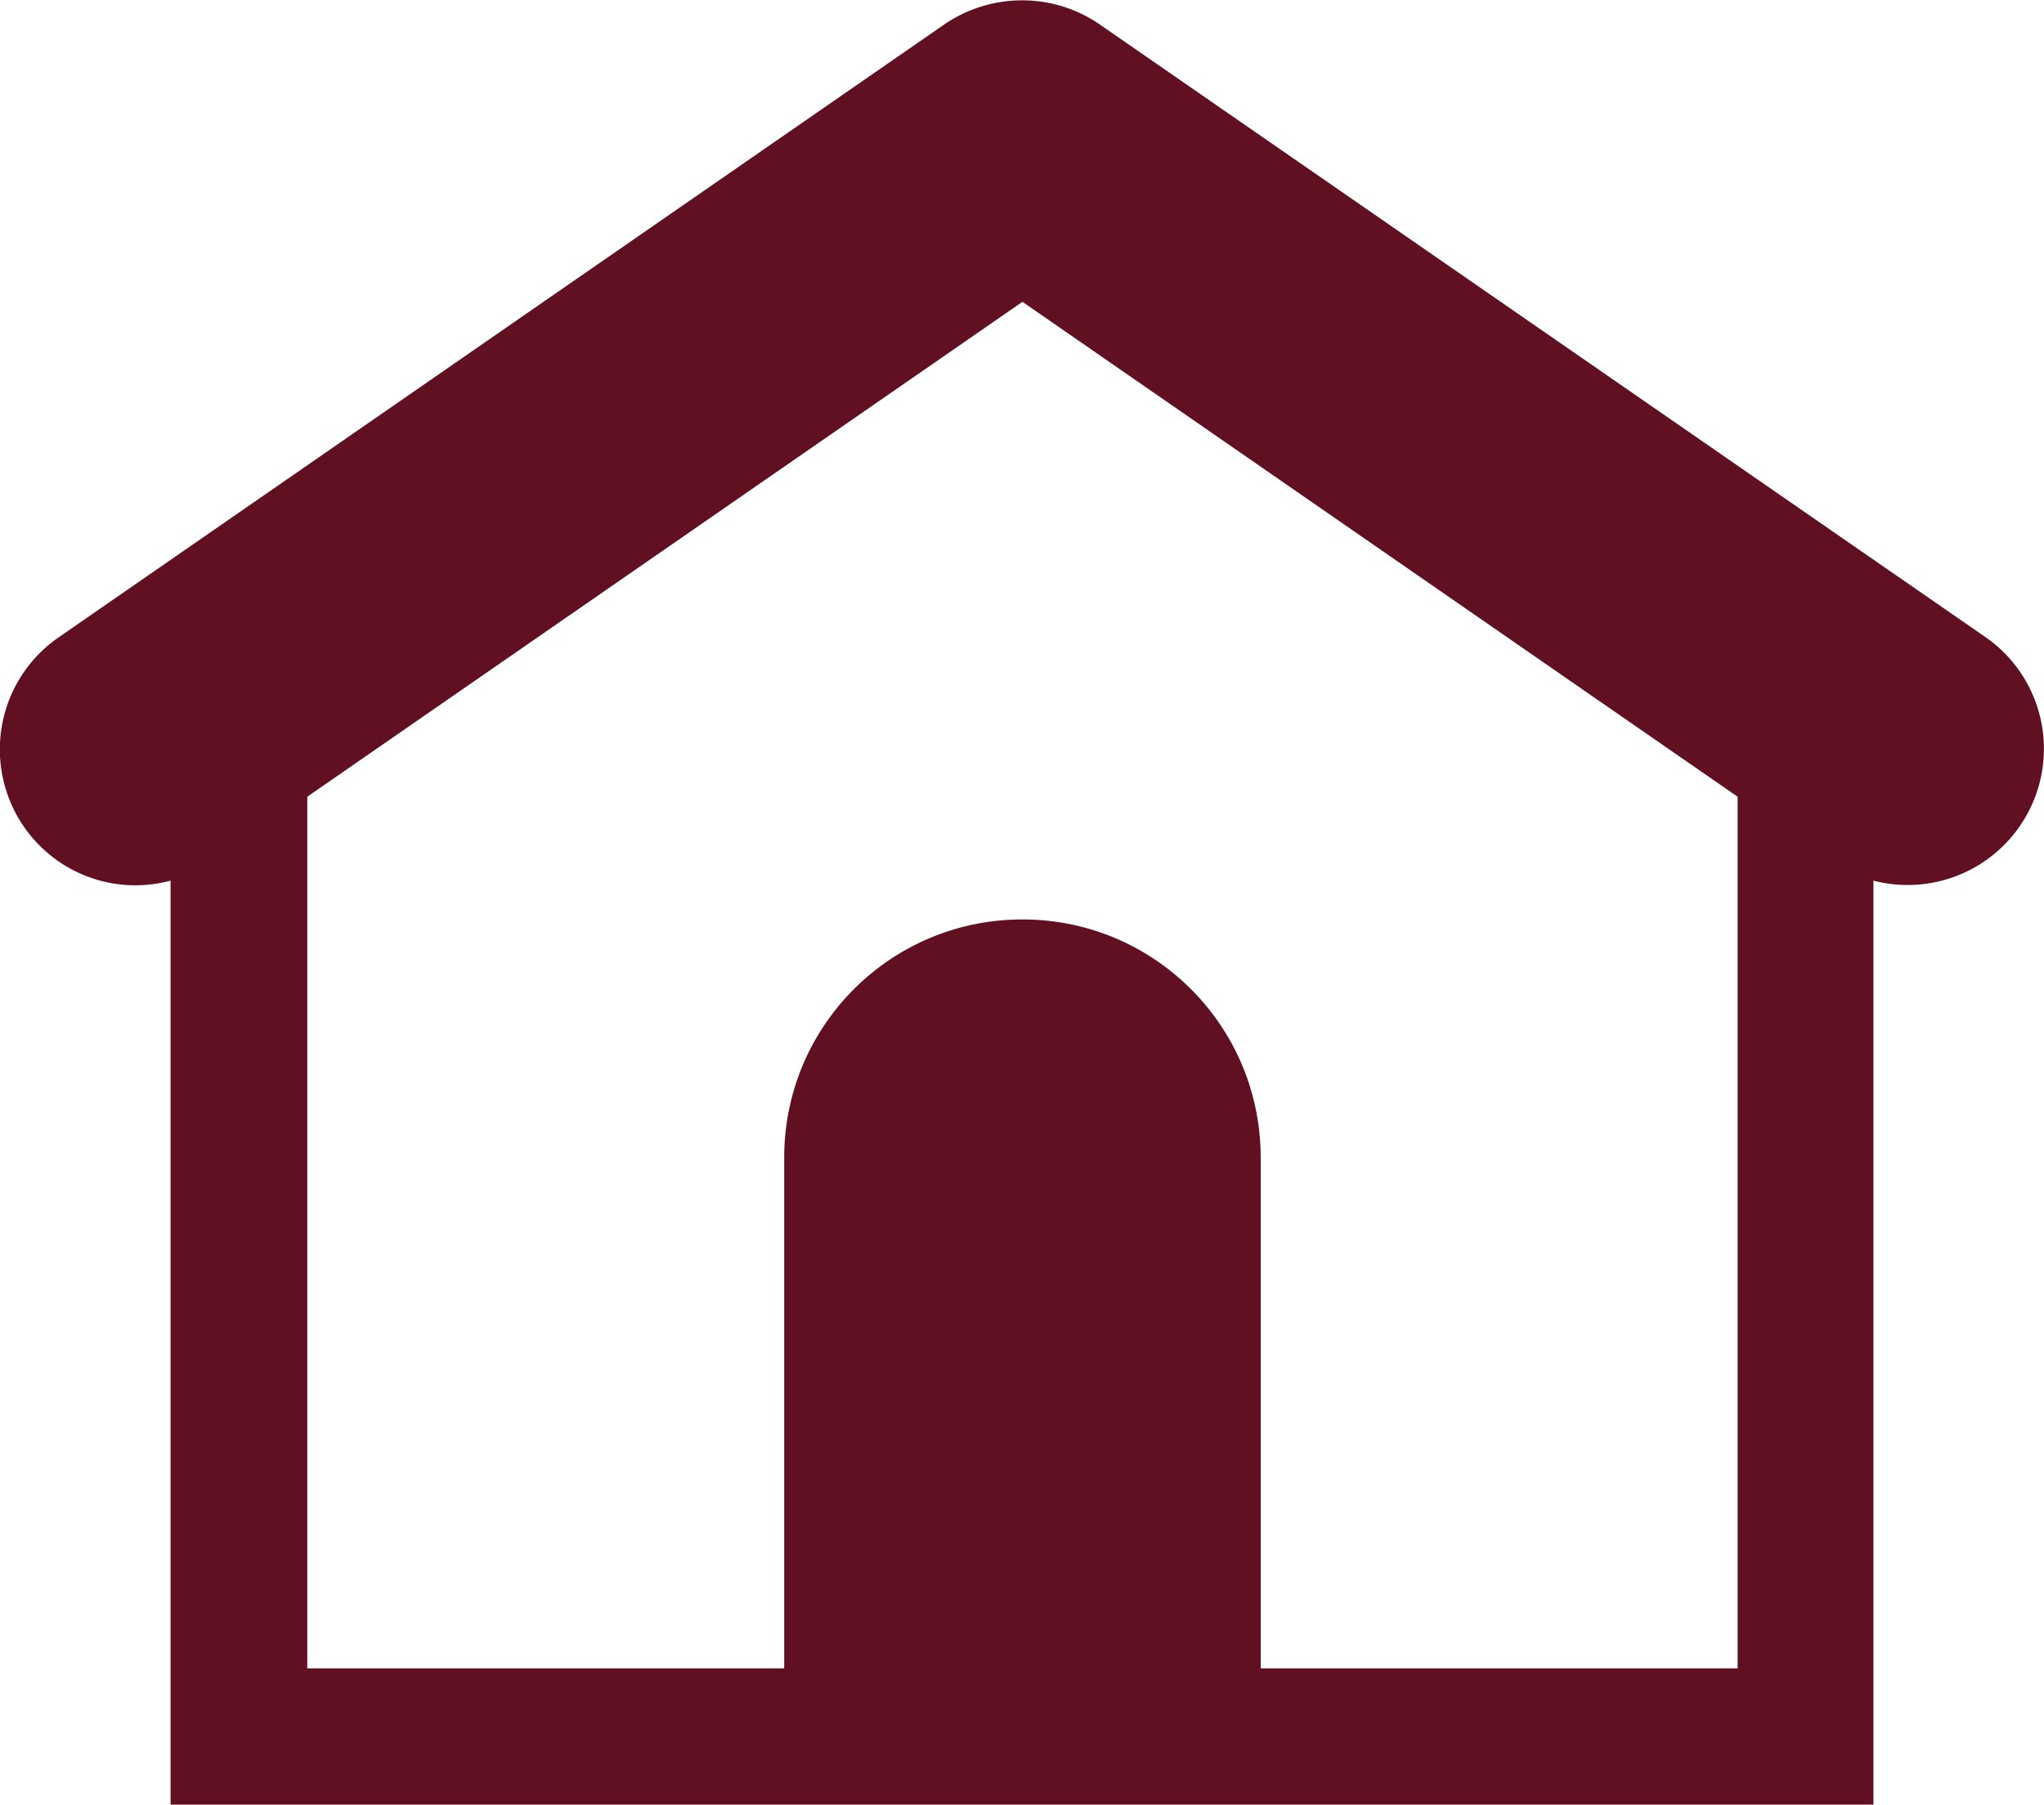<svg xmlns="http://www.w3.org/2000/svg" viewBox="0 0 45.3 40" overflow="visible"><path d="M44 14.12L24.37.54c-1.03-.71-2.4-.71-3.44 0L1.31 14.12a3.018 3.018 0 0 0-.79 4.19 3 3 0 0 0 3.26 1.21V40h37.74V19.52a3.02 3.02 0 0 0 3.68-2.16c.32-1.23-.16-2.52-1.2-3.24M27.94 36.98V25.66c0-2.92-2.36-5.28-5.28-5.28-2.92 0-5.28 2.36-5.28 5.28v11.32H6.81V17.66L22.66 6.69l15.85 10.97v19.32H27.94z" fill="#611021"/></svg>
